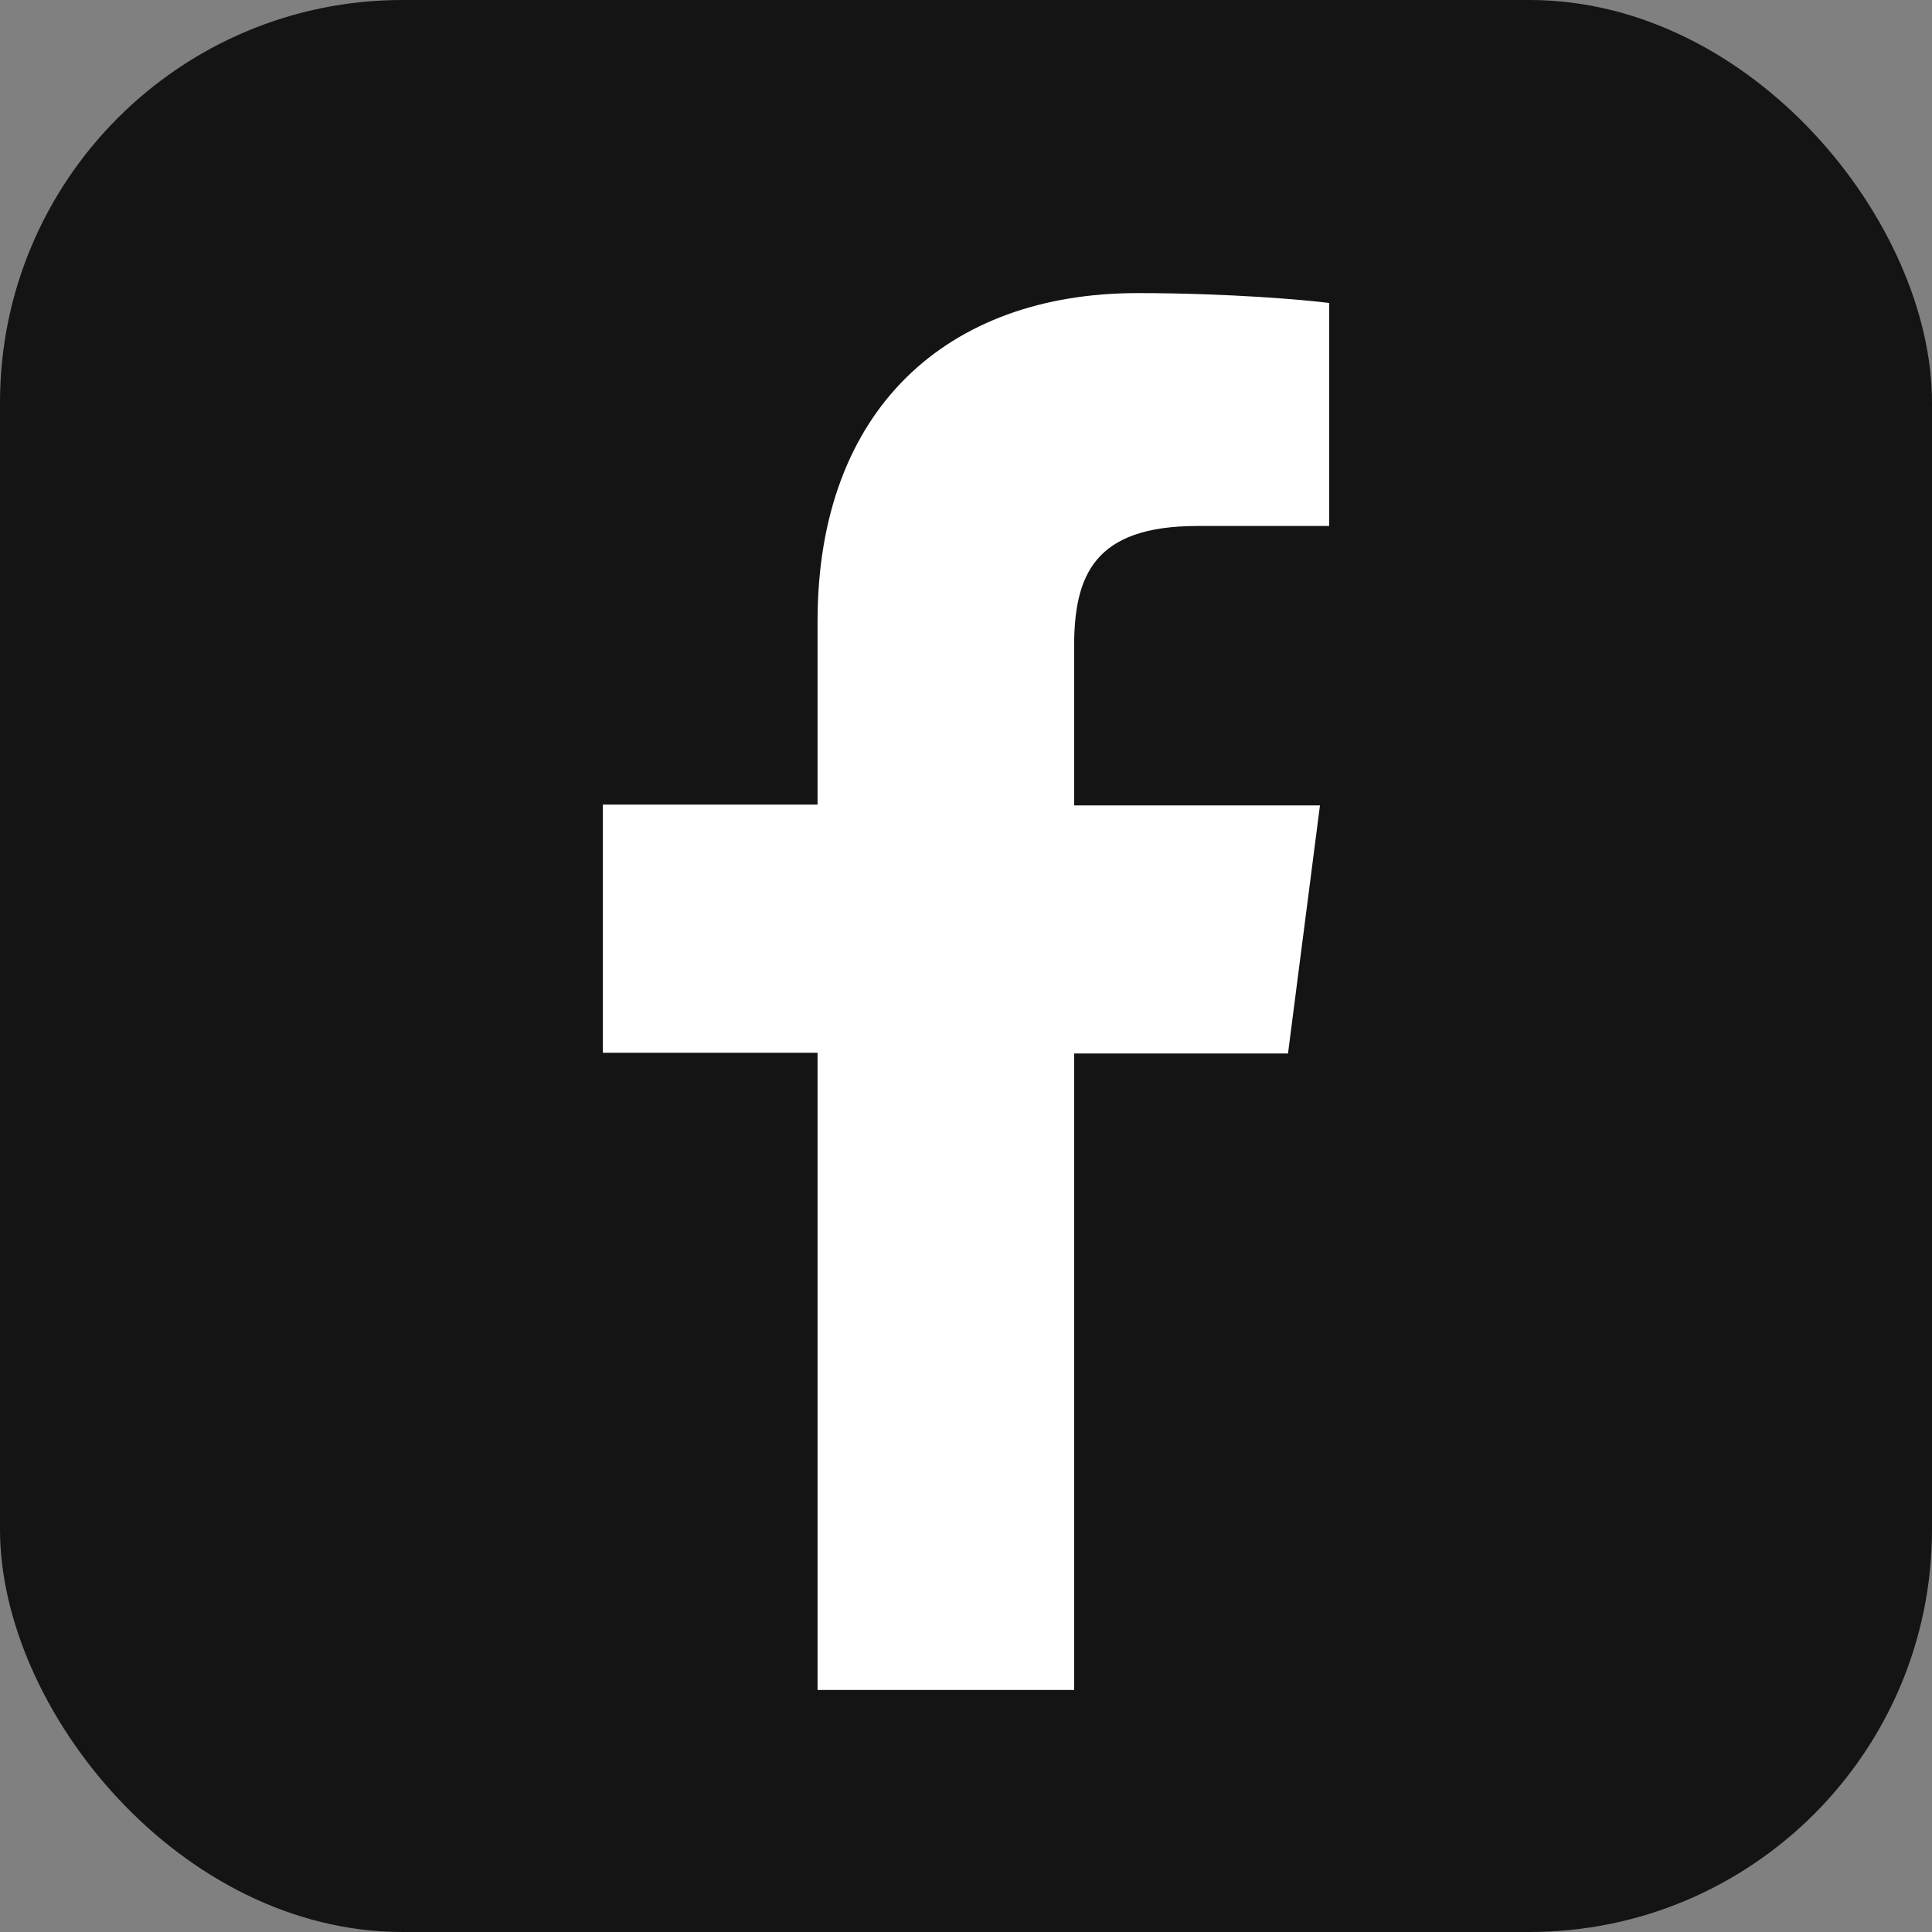 <svg width="24" height="24" viewBox="0 0 24 24" fill="none" xmlns="http://www.w3.org/2000/svg">
<rect x="0" y="0" width="24" height="24" fill="#808080" stroke="none"/>
<rect width="24" height="24" rx="5" fill="#141414"/>
<path d="M13.343 21.002V13.087H16L16.397 10.005H13.343V8.038C13.343 7.149 13.589 6.534 14.875 6.534H16.511V3.764C16.227 3.726 15.262 3.641 14.128 3.641C11.773 3.641 10.156 5.078 10.156 7.716V9.995H7.489V13.078H10.156V20.993H13.343V21.002Z" fill="white"/>
</svg>
